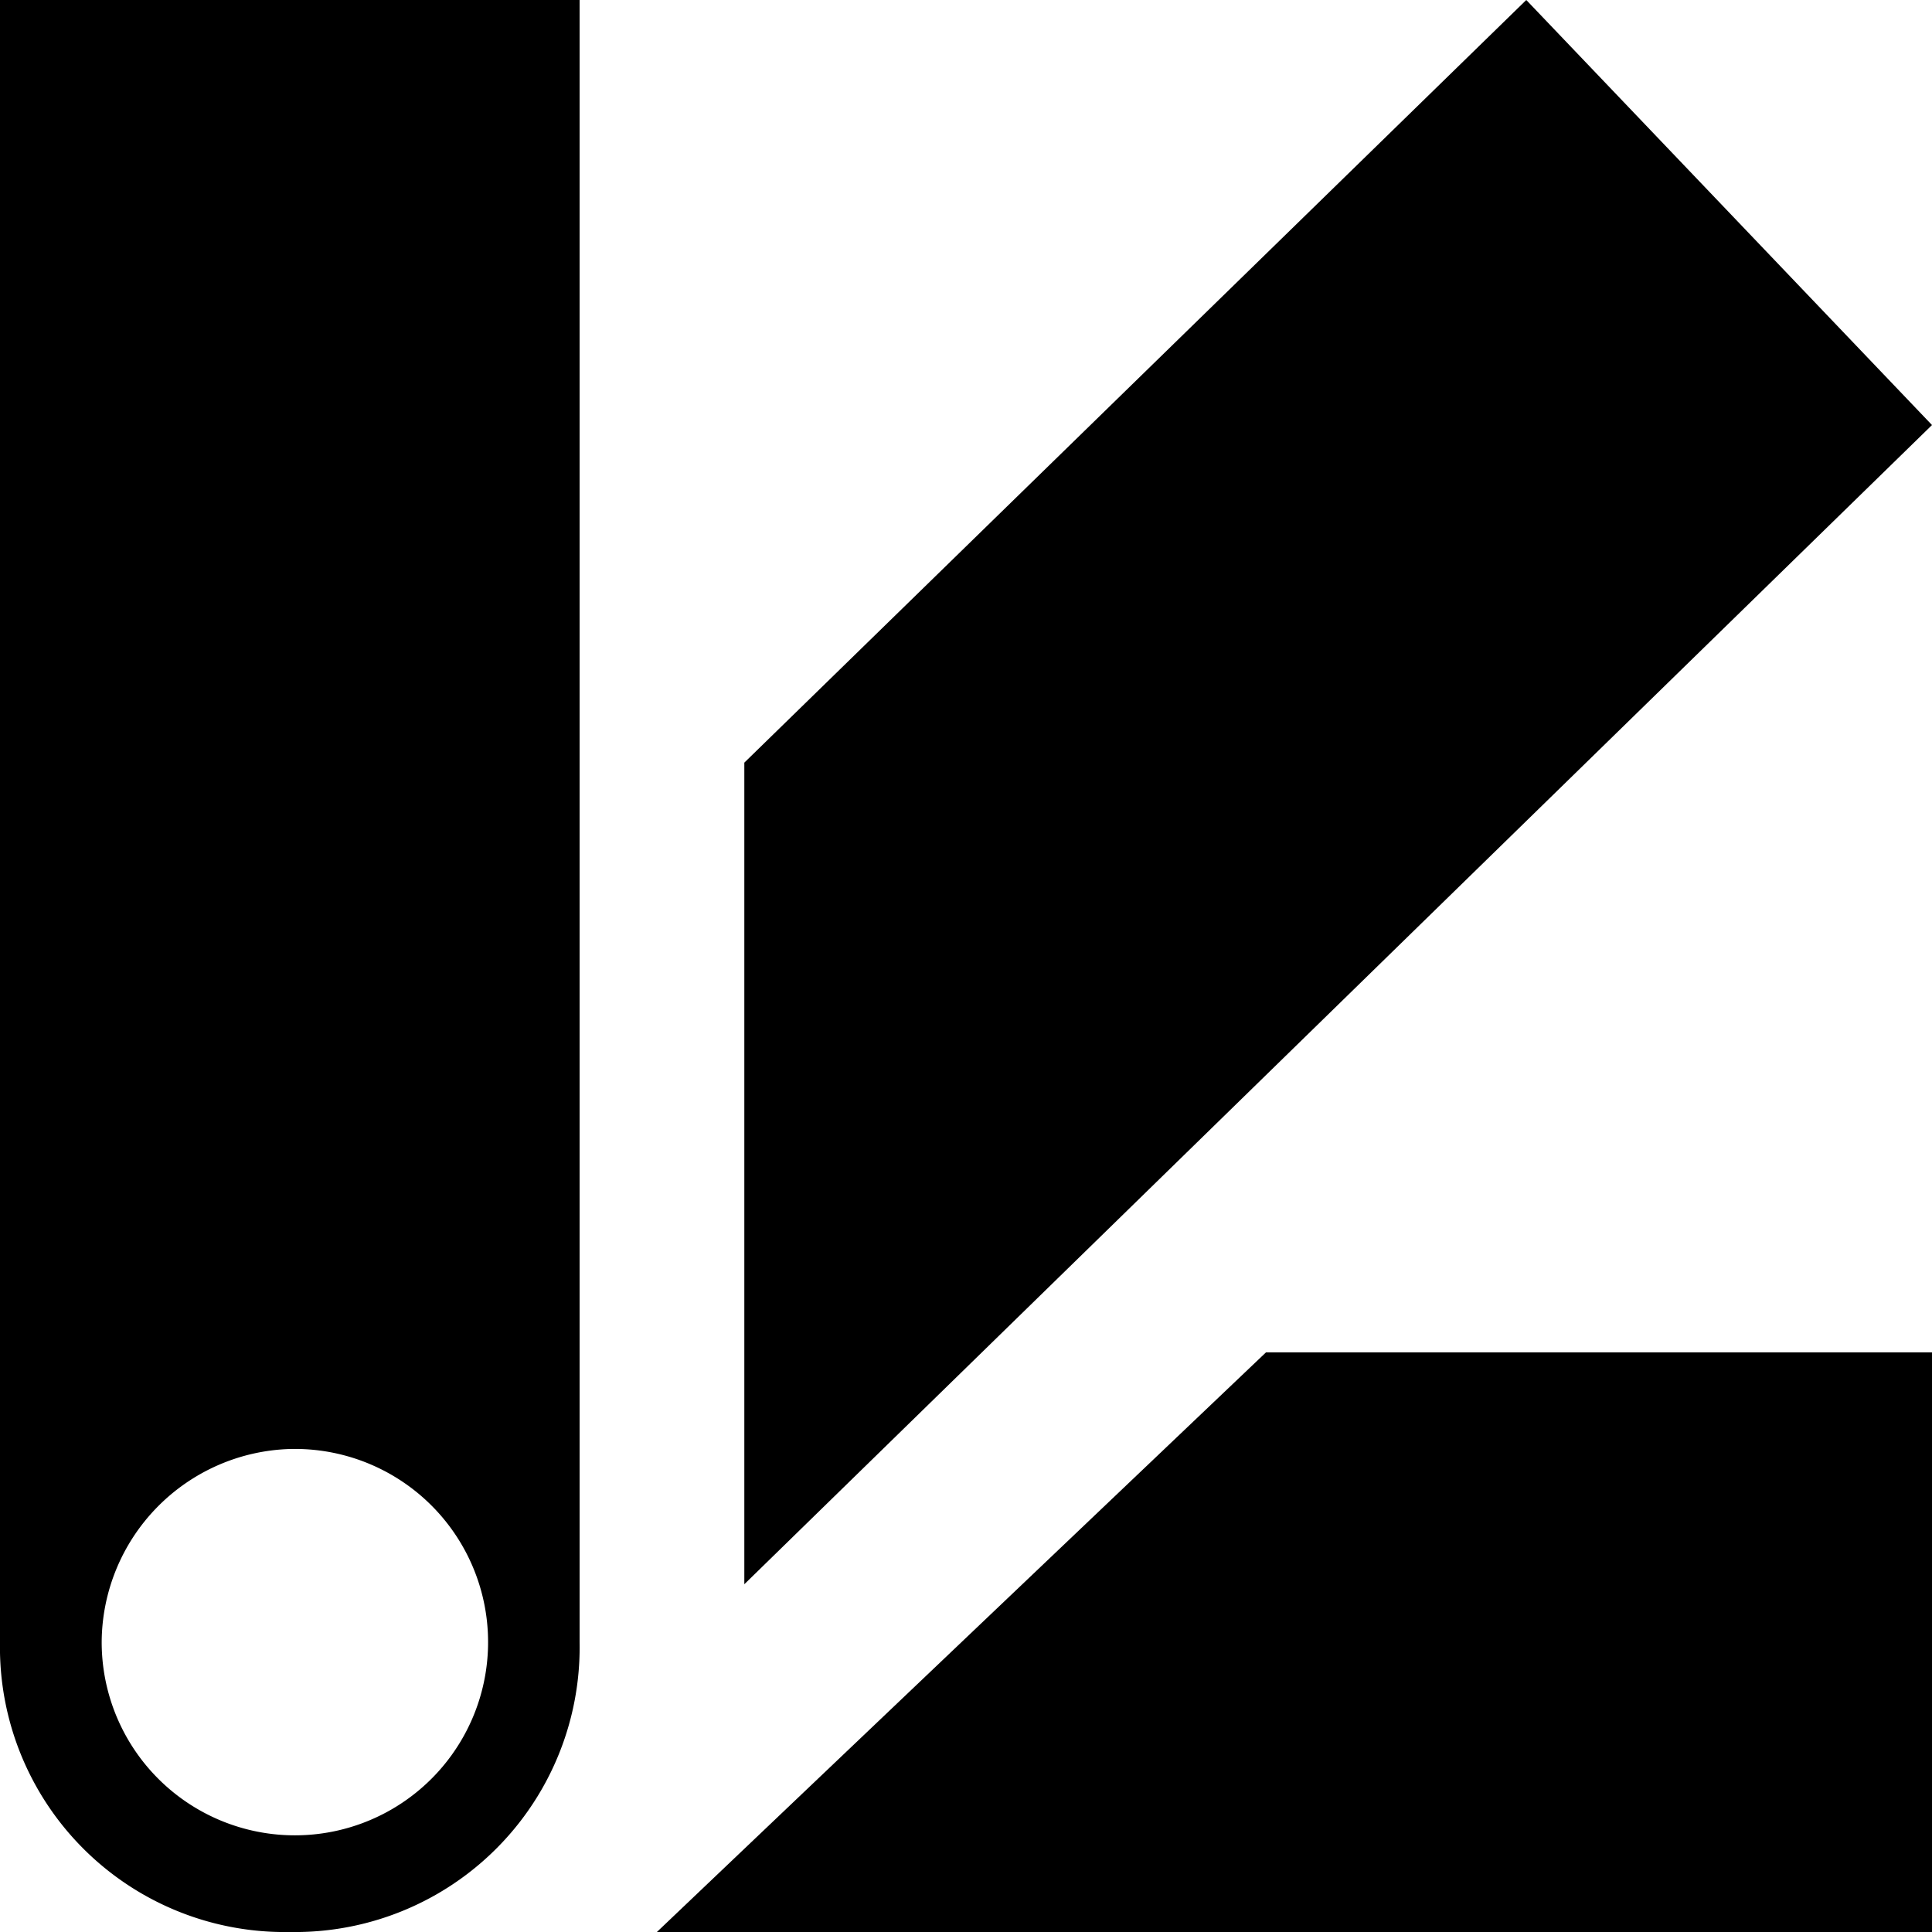 <svg id="Layer_1" data-name="Layer 1" xmlns="http://www.w3.org/2000/svg" viewBox="0 0 19 19"><title>paint-selector</title><polygon points="15.01 0 7.32 7.5 7.32 15.58 19 4.18 15.01 0"/><polygon points="6.46 19 19 19 19 13.3 12.45 13.3 6.46 19"/><path d="M2,18.15A2.8,2.8,0,0,0,4.85,21,2.8,2.8,0,0,0,7.7,18.15V2H2Zm2.85-1.9A1.9,1.9,0,1,1,3,18.15,1.91,1.91,0,0,1,4.85,16.25Z" transform="translate(-2 -2)"/></svg>
